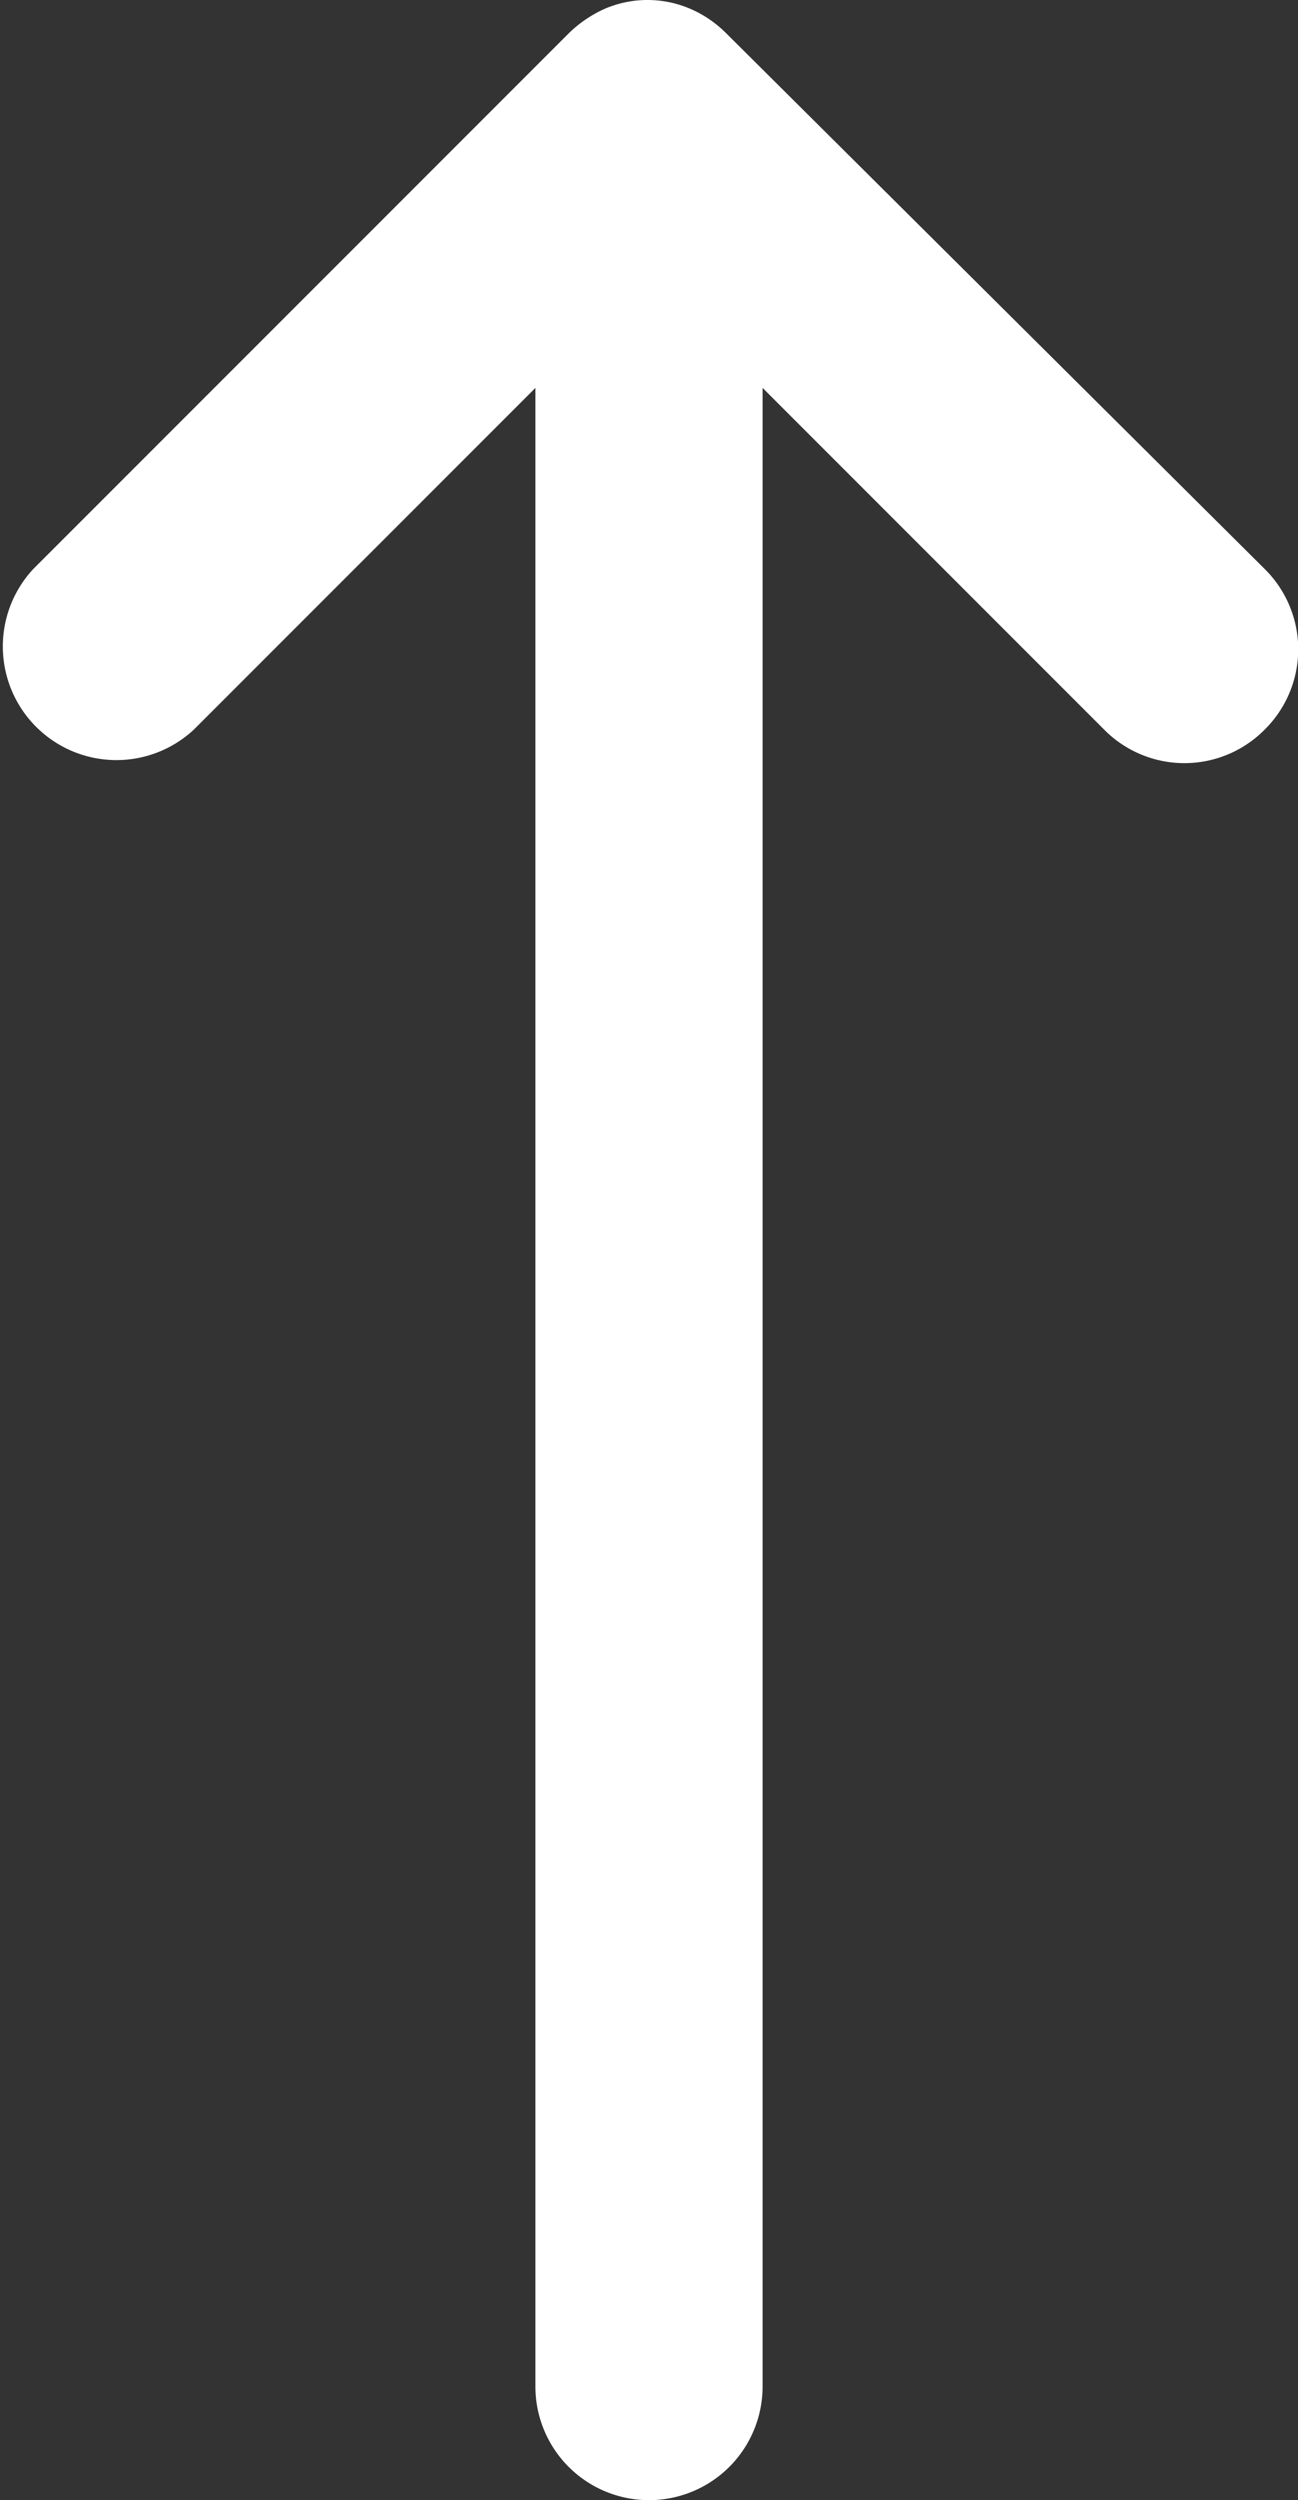 <svg xmlns="http://www.w3.org/2000/svg" viewBox="0 0 17.14 33"><rect x="0" y="0" width="17.14" height="33" fill="#333333" stroke="none"/><defs><style>.cls-1{fill:#fff;}</style></defs><g id="Layer_2" data-name="Layer 2"><g id="Layer_1-2" data-name="Layer 1"><path class="cls-1" d="M16.7,9.63a1.49,1.49,0,0,1-2.12,0L10.07,5.12V31.5a1.5,1.5,0,0,1-3,0V5.12L2.56,9.63A1.5,1.5,0,0,1,.44,7.51L7.51.44A1.63,1.63,0,0,1,8,.11H8a1.43,1.43,0,0,1,1.1,0h0a1.51,1.51,0,0,1,.49.33L16.7,7.51A1.49,1.49,0,0,1,16.7,9.63Z"/></g></g></svg>